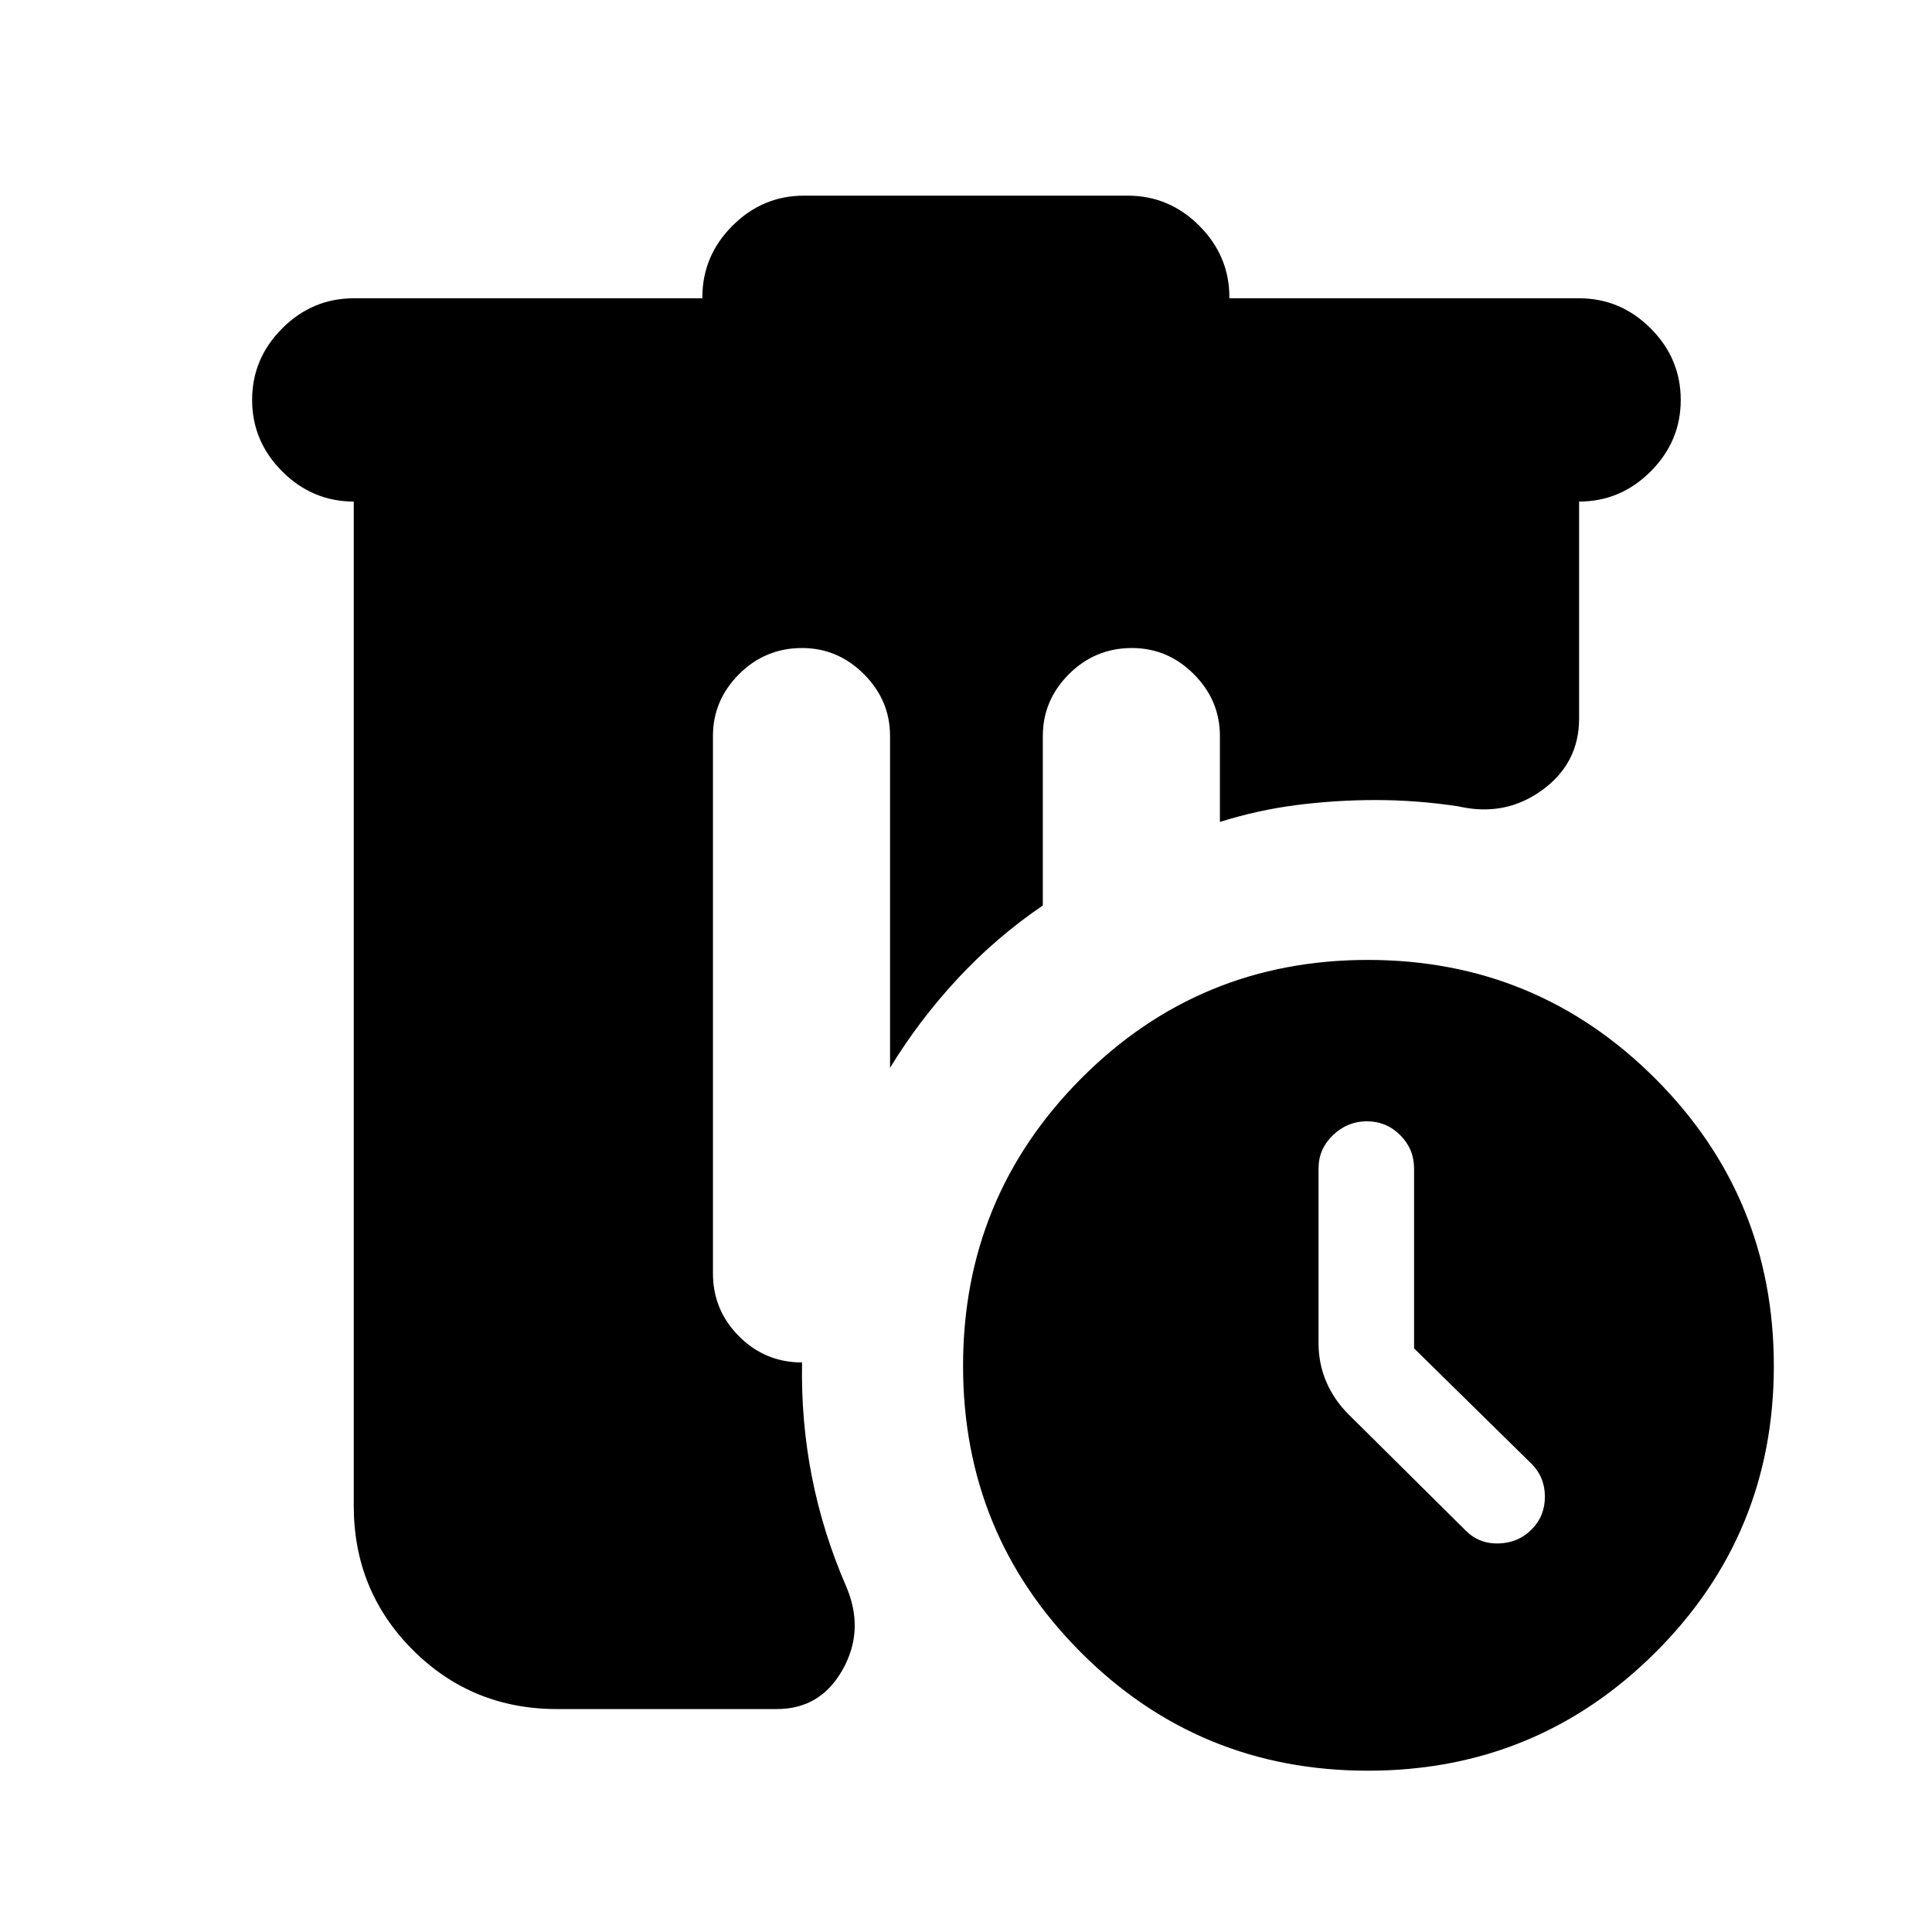 <svg xmlns="http://www.w3.org/2000/svg" height="24" viewBox="0 -960 960 960" width="24"><path d="M276.78-110.78q-42.3 0-71.65-29.35-29.35-29.35-29.35-71.65v-499q-20.59 0-35.54-14.96-14.96-14.96-14.96-35.54 0-20.59 14.96-35.55 14.95-14.95 35.54-14.95H349v-.5q0-20.59 14.96-35.55 14.95-14.95 35.54-14.95h160.87q20.59 0 35.54 14.95 14.96 14.96 14.96 35.55v.5h173.78q20.59 0 35.55 14.95 14.95 14.96 14.95 35.55 0 20.58-14.95 35.54-14.96 14.96-35.55 14.96v107.84q0 22.22-18.4 35.58t-41.62 8.03q-10.26-1.56-20.52-2.34-10.26-.79-20.46-.79-19.87 0-39.24 2.47t-38.24 8.4v-42.69q0-17.76-12.97-30.74Q580.22-638 562.46-638q-18.33 0-31.31 12.98t-12.98 30.74v84.21q-23.3 15.87-42.39 36.43-19.08 20.55-33.52 44.23v-164.87q0-17.76-12.98-30.74Q416.3-638 398.54-638q-18.32 0-31.3 12.98t-12.98 30.74v267q0 18.32 12.98 31.3t31.3 12.98q-.56 29.13 4.91 56.91 5.46 27.79 17.03 54.42 9.26 21.65-1.75 41.27-11.01 19.62-32.67 19.62H276.78ZM679.7-80.15q-83.83 0-142.49-58.66-58.67-58.67-58.67-142.49 0-83.83 58.67-142.78 58.66-58.94 142.49-58.94 83.82 0 142.77 58.94 58.94 58.95 58.94 142.78 0 83.82-58.94 142.49-58.95 58.66-142.77 58.66ZM702.65-290v-89.37q0-9.7-6.88-16.58-6.88-6.88-16.57-6.88-9.7 0-16.86 6.88-7.17 6.88-7.17 16.58v86.67q0 10.33 3.85 19.31 3.85 8.98 11.05 16.17l58.3 57.81q6.63 6.63 16.33 6.35 9.69-.29 16.32-6.92 6.63-6.63 6.63-16.32 0-9.7-6.63-16.33L702.65-290Z"/></svg>